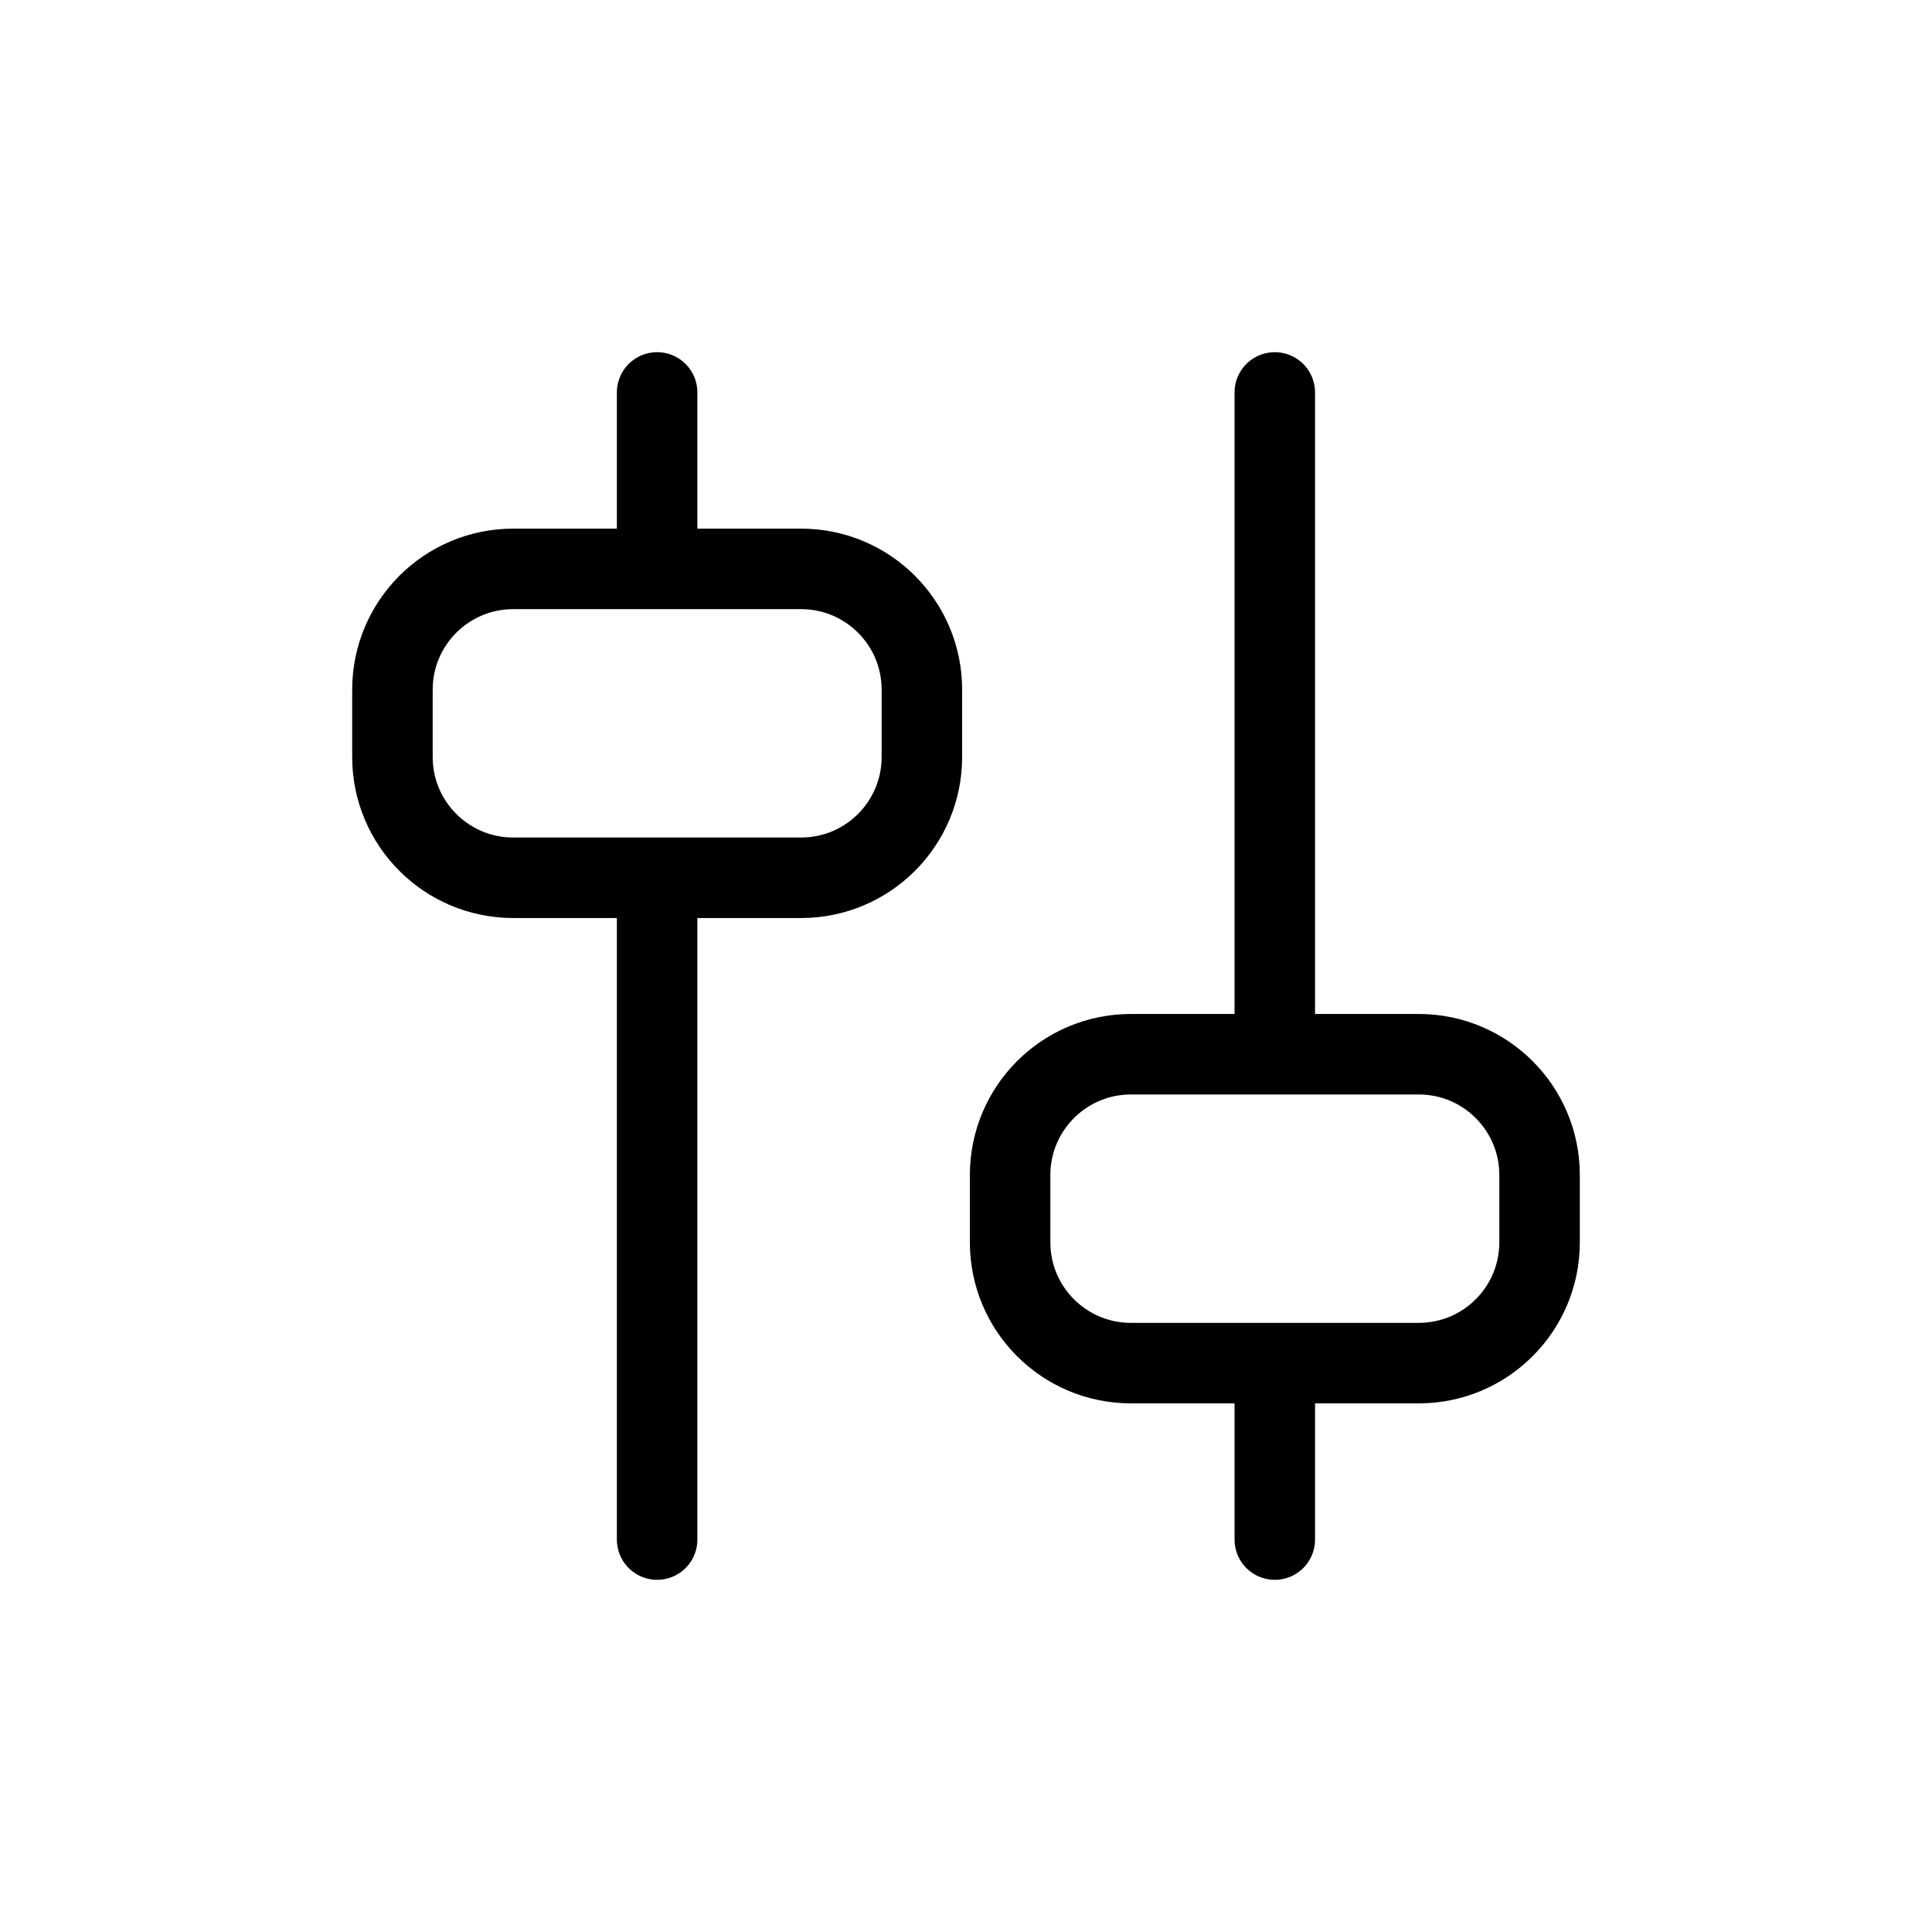 <svg width="24" height="24" viewBox="0 0 24 24" fill="none" xmlns="http://www.w3.org/2000/svg">
<g id="Media=tuner, Size=24px, weight=light">
<path id="tuner" d="M8.163 10.904L8.163 19.125M8.163 4.875V7.067M15.836 16.933V19.125M15.836 4.875V13.096M6.375 10.904H9.952C10.78 10.904 11.452 10.232 11.452 9.404V8.567C11.452 7.739 10.78 7.067 9.952 7.067H6.375C5.547 7.067 4.875 7.739 4.875 8.567V9.404C4.875 10.232 5.547 10.904 6.375 10.904ZM14.048 16.933H17.625C18.453 16.933 19.125 16.261 19.125 15.433V14.596C19.125 13.768 18.453 13.096 17.625 13.096H14.048C13.22 13.096 12.548 13.768 12.548 14.596V15.433C12.548 16.261 13.22 16.933 14.048 16.933Z" stroke="black" stroke-linecap="round" stroke-linejoin="round"/>
</g>
</svg>
